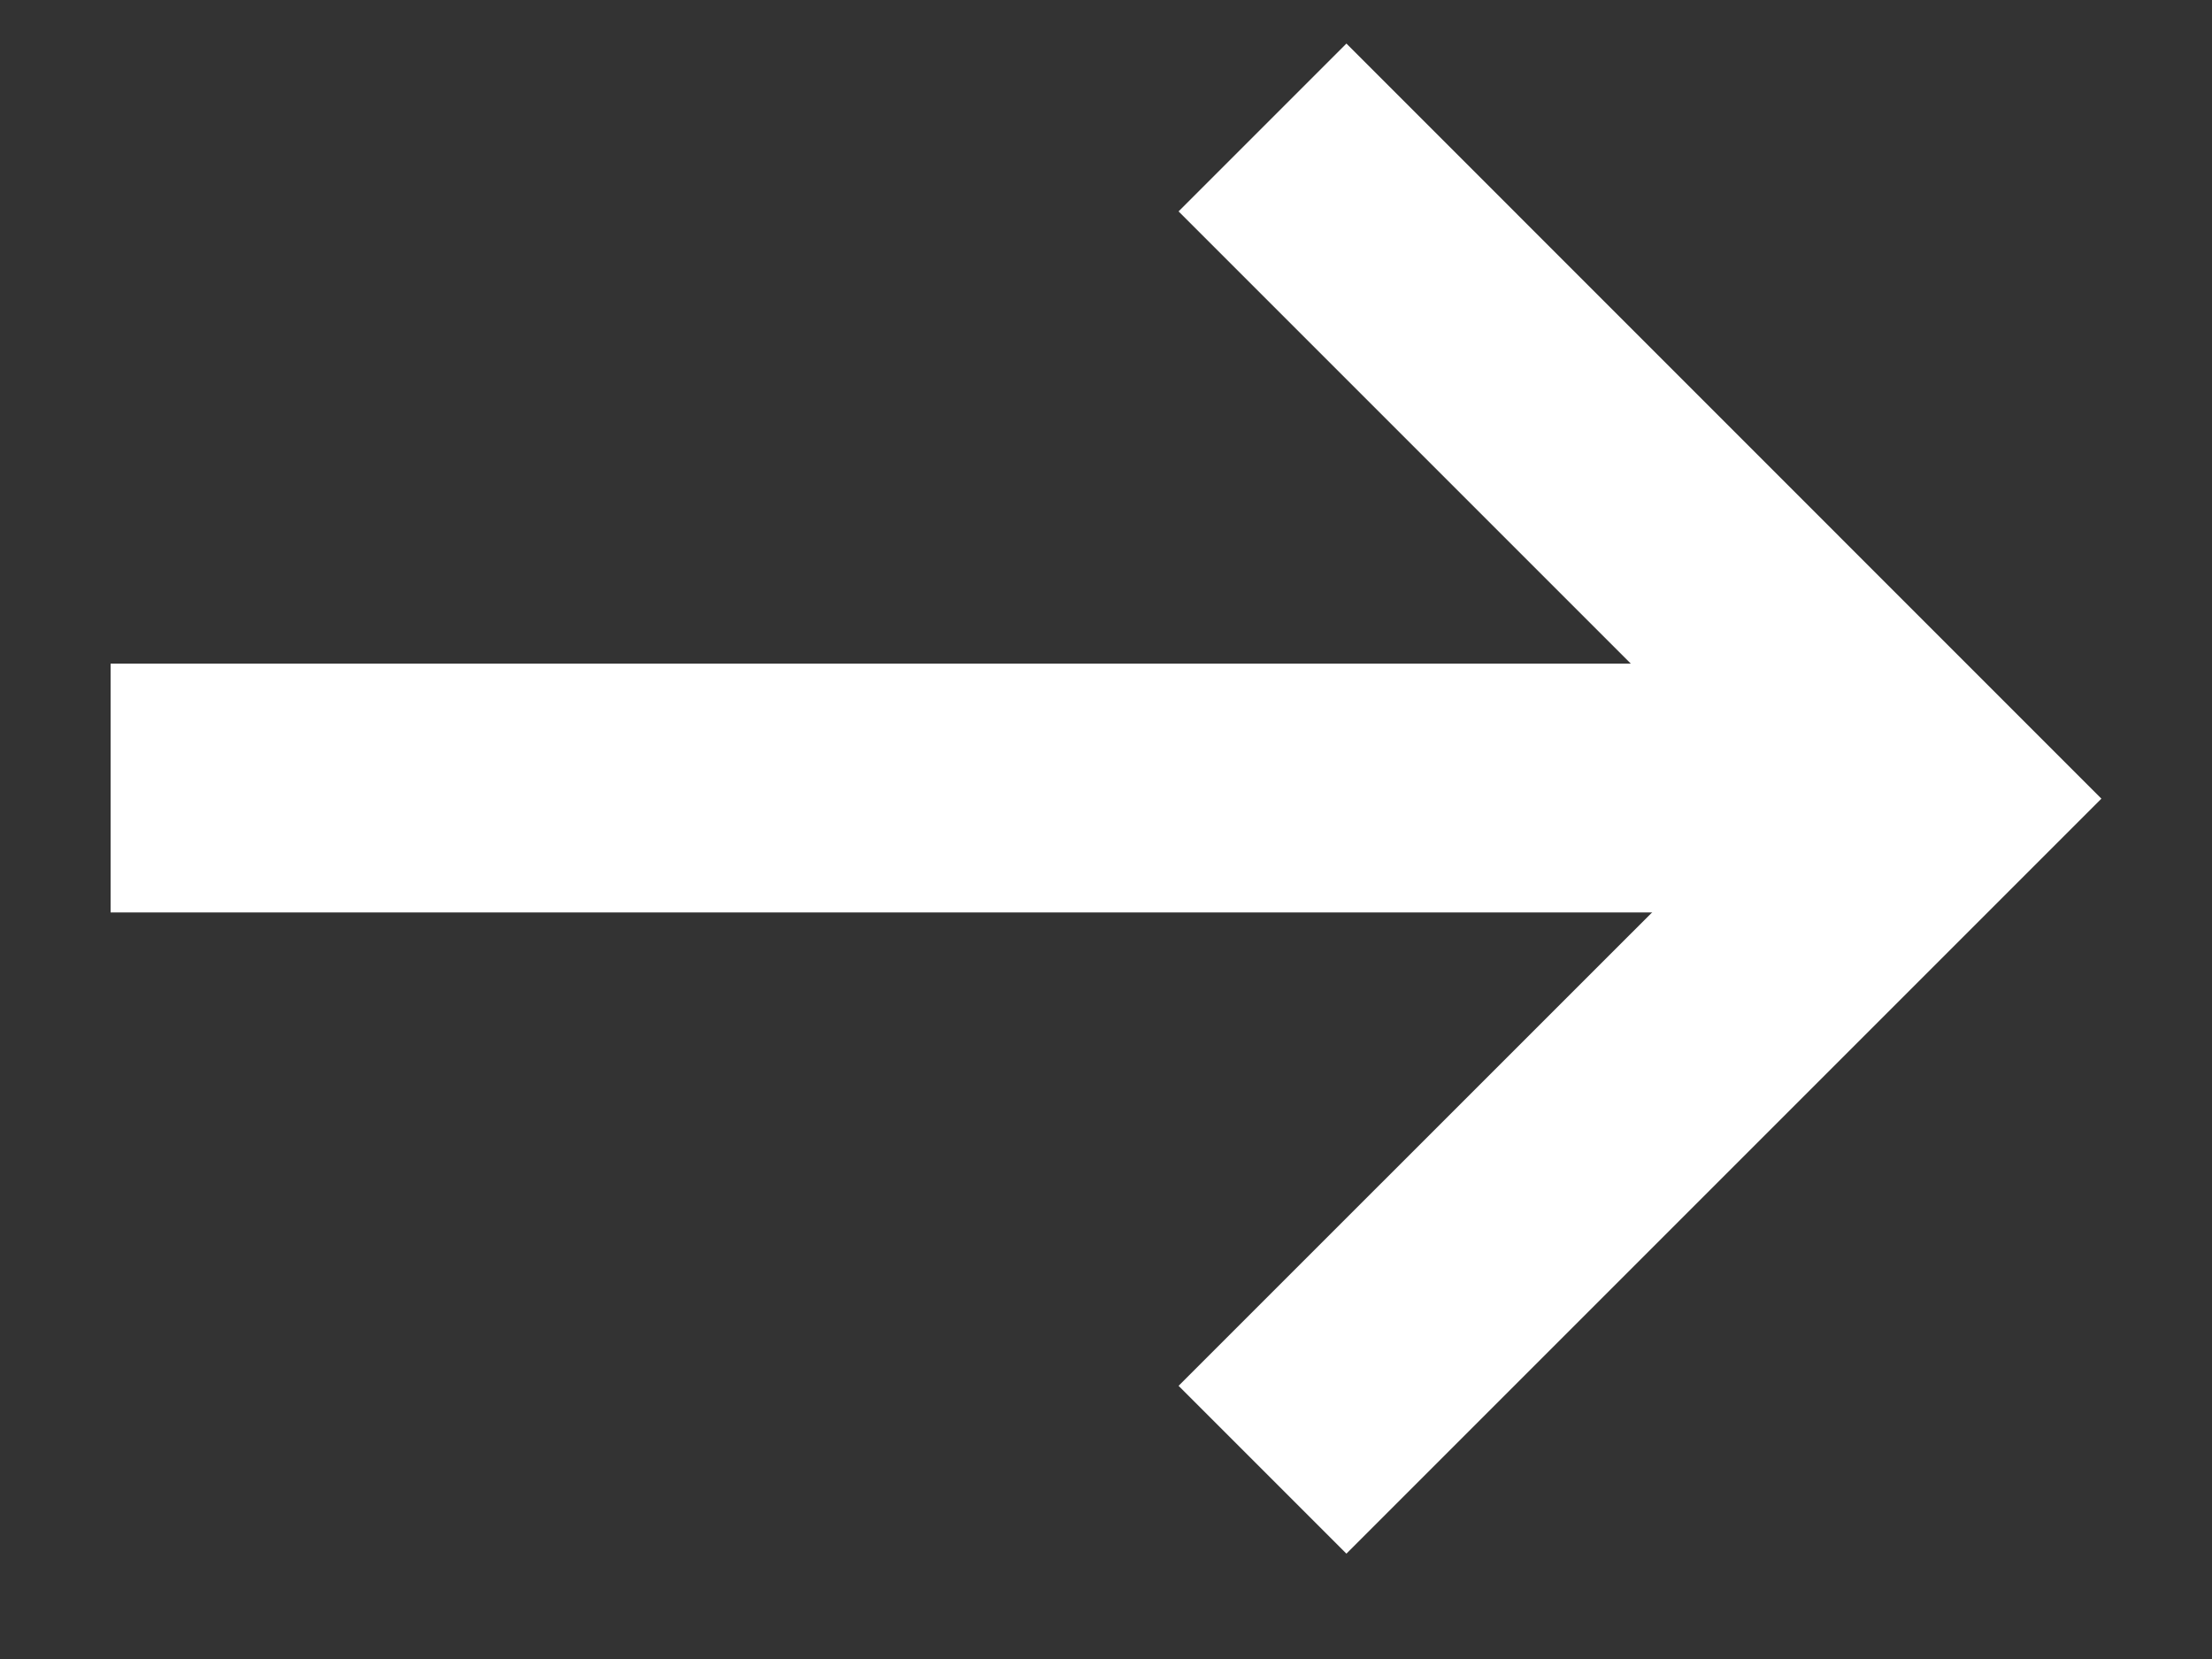 <svg width='16' height='12' viewBox='0 0 16 12' fill='none' xmlns='http://www.w3.org/2000/svg'>
<rect x="0" y="0" width="16" height="12" fill="#333333" stroke="none"/>
<path d='M13.4 4.8V6.6L0.8 6.6L0.8 4.8L13.4 4.8Z' fill='white'/>
<path d='M15.2 5.777L9.739 11.238L8.525 10.024L12.773 5.777L8.525 1.529L9.739 0.315L15.2 5.777Z' fill='white'/>
</svg>
